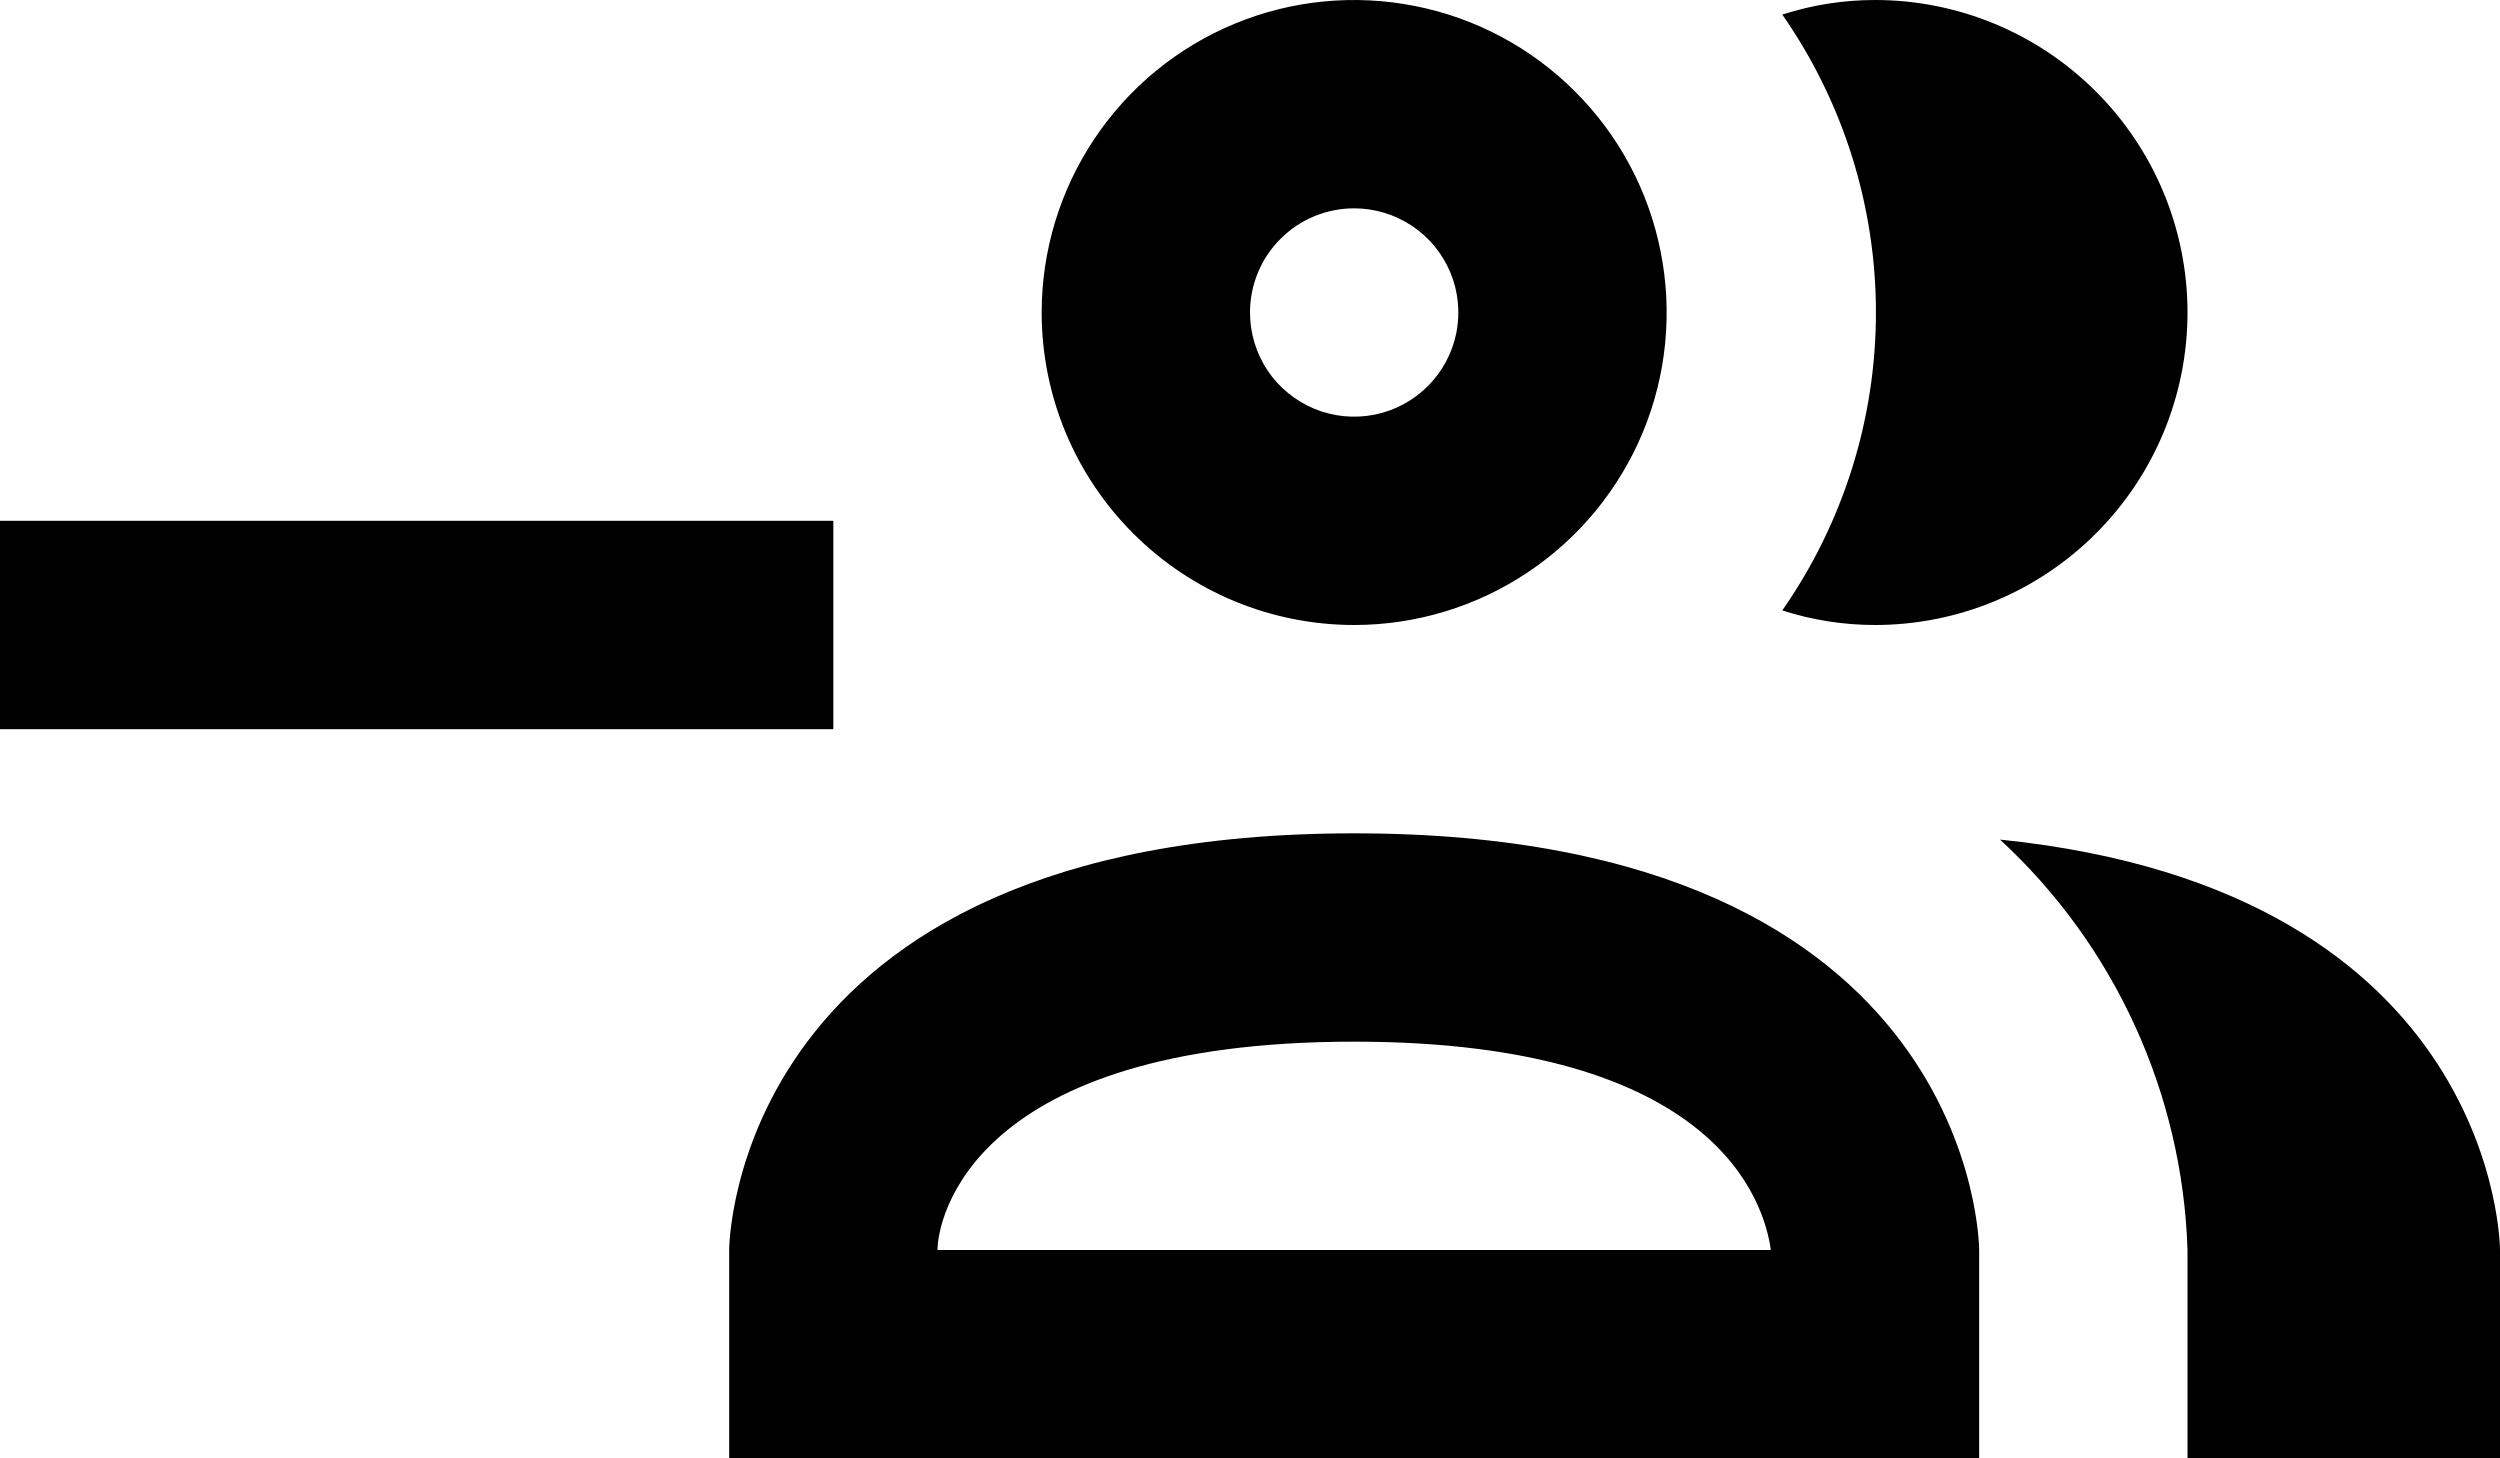 <svg width="24" height="14" viewBox="0 0 24 14" fill="none" xmlns="http://www.w3.org/2000/svg">
<path d="M13 6C13.593 6 14.173 5.824 14.667 5.494C15.16 5.165 15.545 4.696 15.772 4.148C15.999 3.6 16.058 2.997 15.942 2.415C15.827 1.833 15.541 1.298 15.121 0.879C14.702 0.459 14.167 0.173 13.585 0.058C13.003 -0.058 12.4 0.001 11.852 0.228C11.304 0.455 10.835 0.84 10.506 1.333C10.176 1.827 10 2.407 10 3C10 3.796 10.316 4.559 10.879 5.121C11.441 5.684 12.204 6 13 6ZM13 2C13.198 2 13.391 2.059 13.556 2.169C13.72 2.278 13.848 2.435 13.924 2.617C14 2.8 14.019 3.001 13.981 3.195C13.942 3.389 13.847 3.567 13.707 3.707C13.567 3.847 13.389 3.942 13.195 3.981C13.001 4.019 12.8 4 12.617 3.924C12.435 3.848 12.278 3.72 12.168 3.556C12.059 3.391 12 3.198 12 3C12 2.735 12.105 2.48 12.293 2.293C12.48 2.105 12.735 2 13 2ZM17.11 5.86C17.695 5.021 18.009 4.023 18.009 3C18.009 1.977 17.695 0.979 17.11 0.14C17.398 0.047 17.698 0 18 1.14078e-06C18.796 1.14078e-06 19.559 0.316 20.121 0.879C20.684 1.441 21 2.204 21 3C21 3.796 20.684 4.559 20.121 5.121C19.559 5.684 18.796 6 18 6C17.698 6 17.398 5.953 17.11 5.86ZM13 8C7 8 7 12 7 12V14H19V12C19 12 19 8 13 8ZM9 12C9 11.71 9.32 10 13 10C16.5 10 16.94 11.56 17 12M24 12V14H21V12C20.977 11.257 20.805 10.525 20.496 9.849C20.187 9.172 19.747 8.564 19.2 8.06C24 8.55 24 12 24 12ZM8 7H0V5H8V7Z" fill="black"/>
</svg>